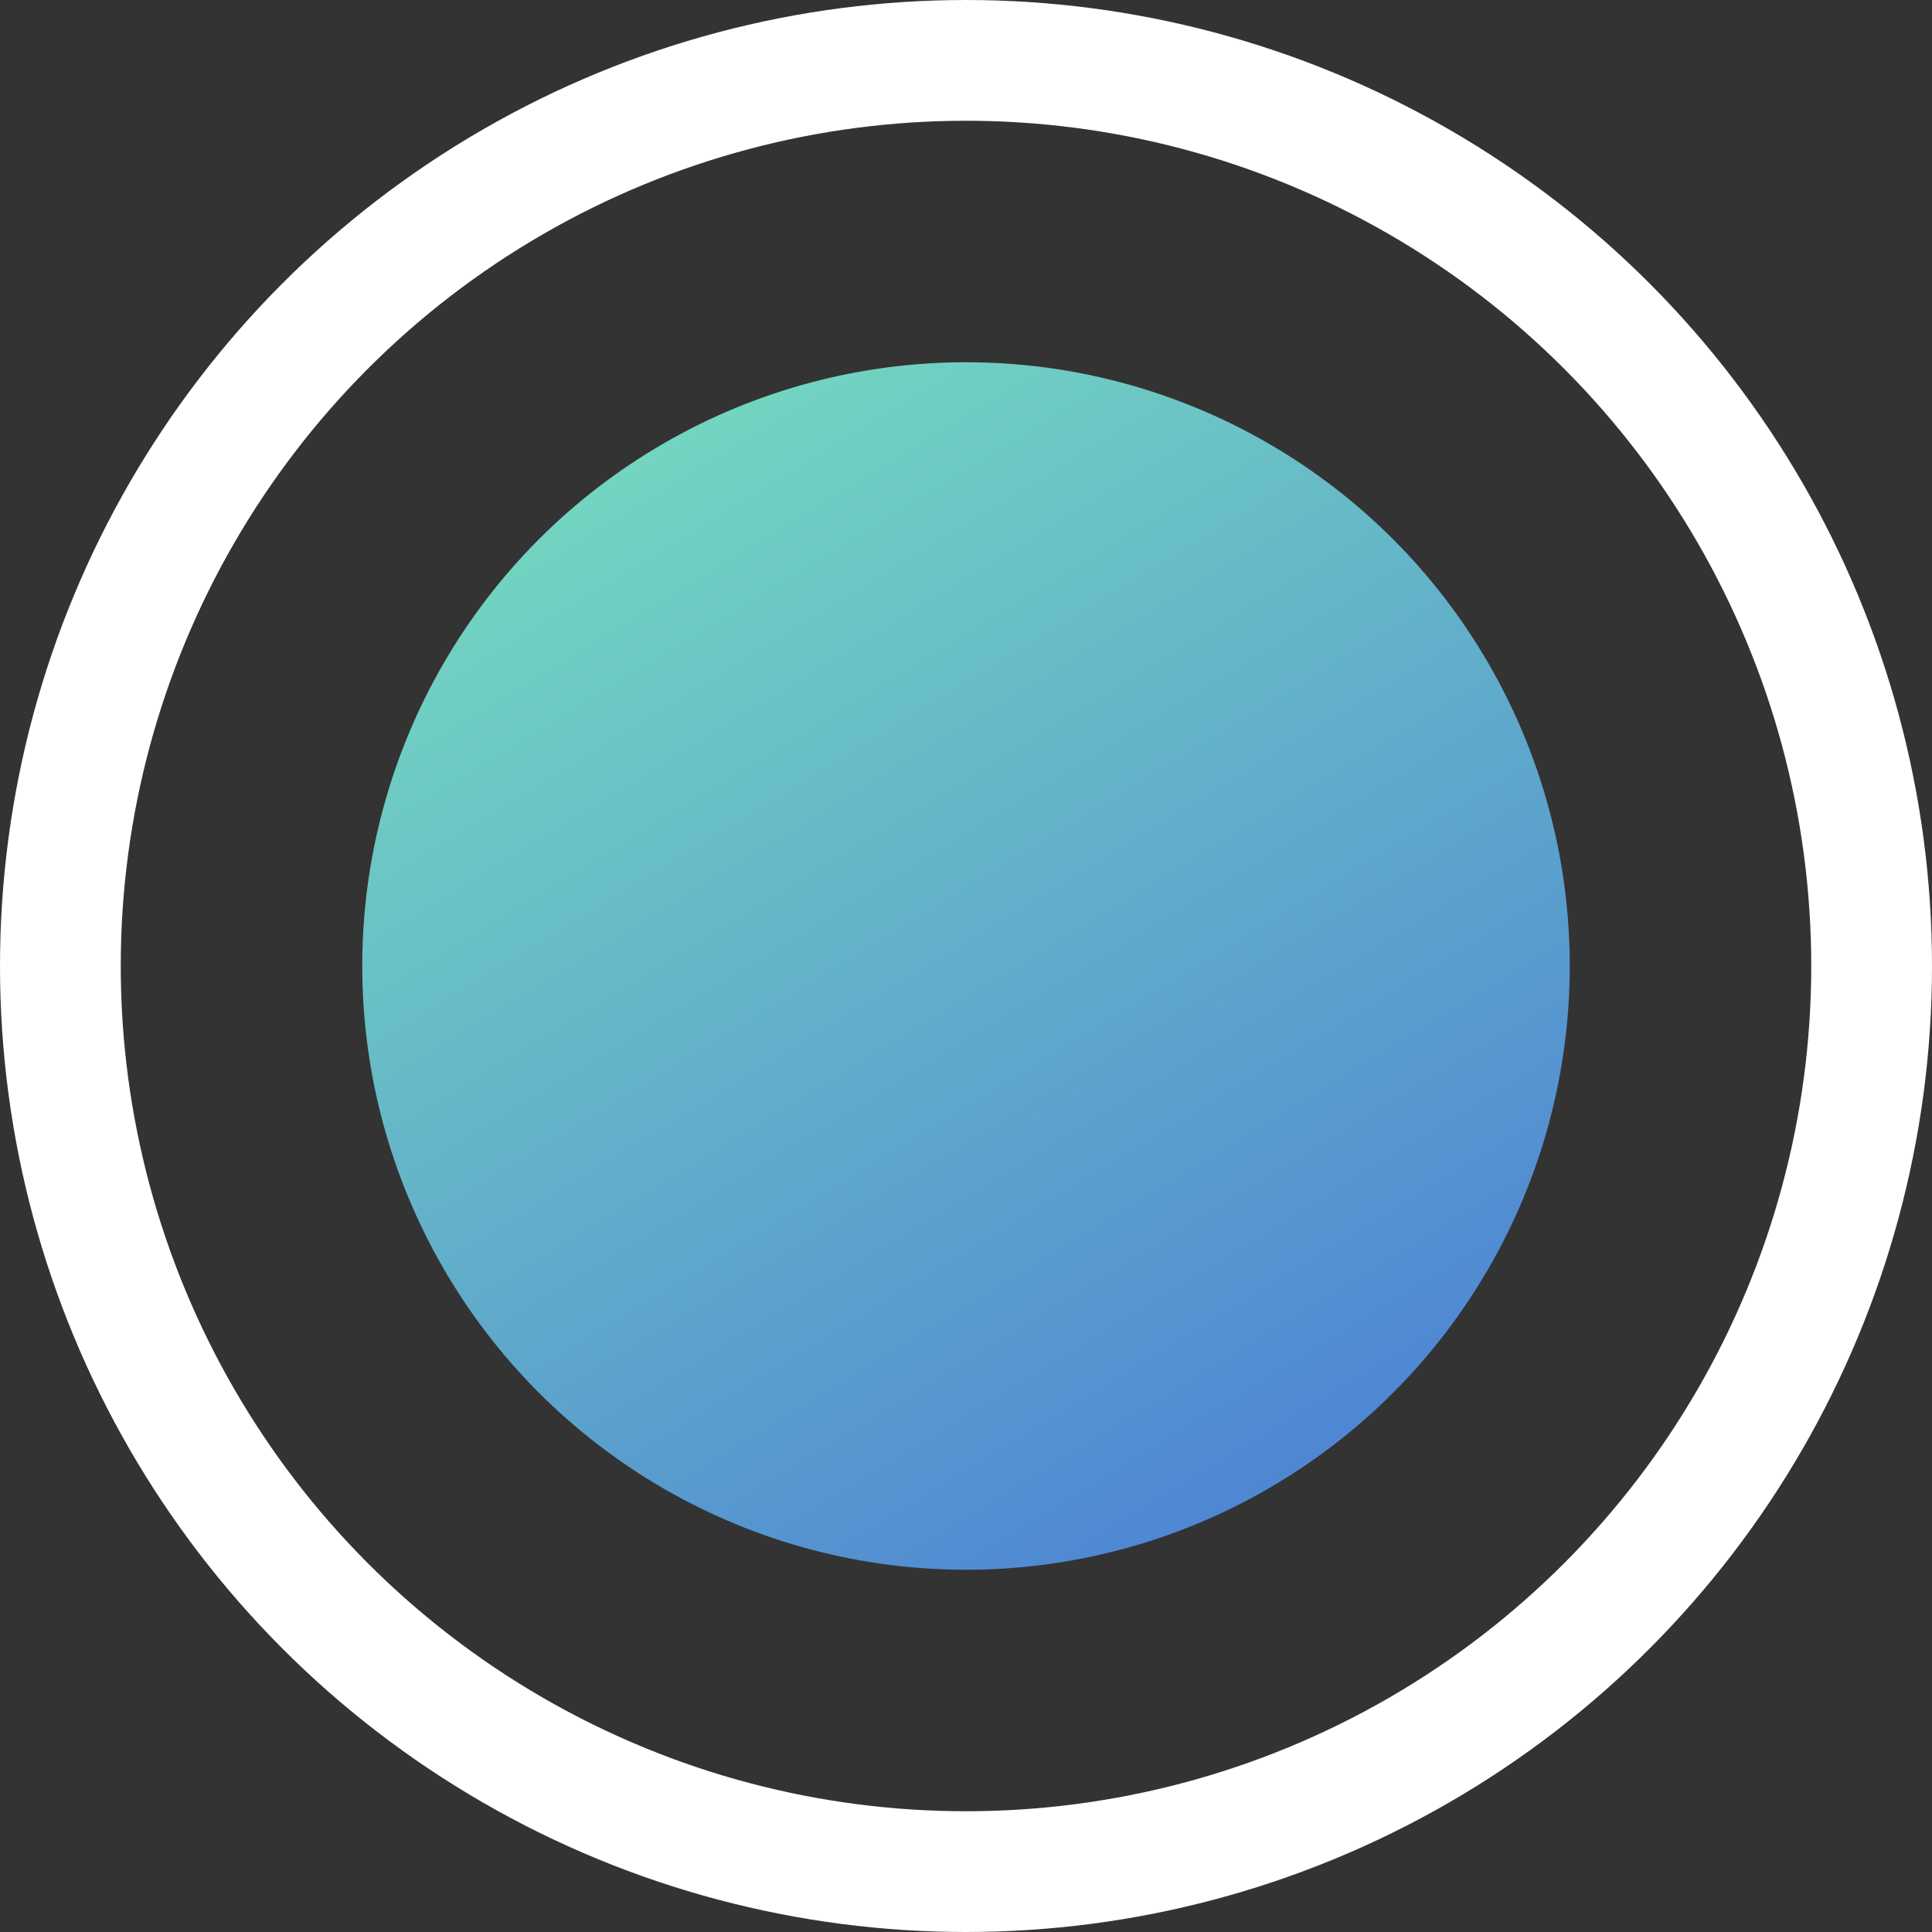 <svg width="16" height="16" viewBox="0 0 16 16" fill="none" xmlns="http://www.w3.org/2000/svg">
<rect x="0" y="0" width="16" height="16" fill="#333333" stroke="none"/>
<circle cx="8" cy="8" r="7.5" stroke="white"/>
<circle cx="8" cy="8" r="5" fill="url(#paint0_linear_53_2386)"/>
<defs>
<linearGradient id="paint0_linear_53_2386" x1="3" y1="3" x2="10.161" y2="14.733" gradientUnits="userSpaceOnUse">
<stop stop-color="#79E3BD"/>
<stop offset="1" stop-color="#4878D7"/>
</linearGradient>
</defs>
</svg>
